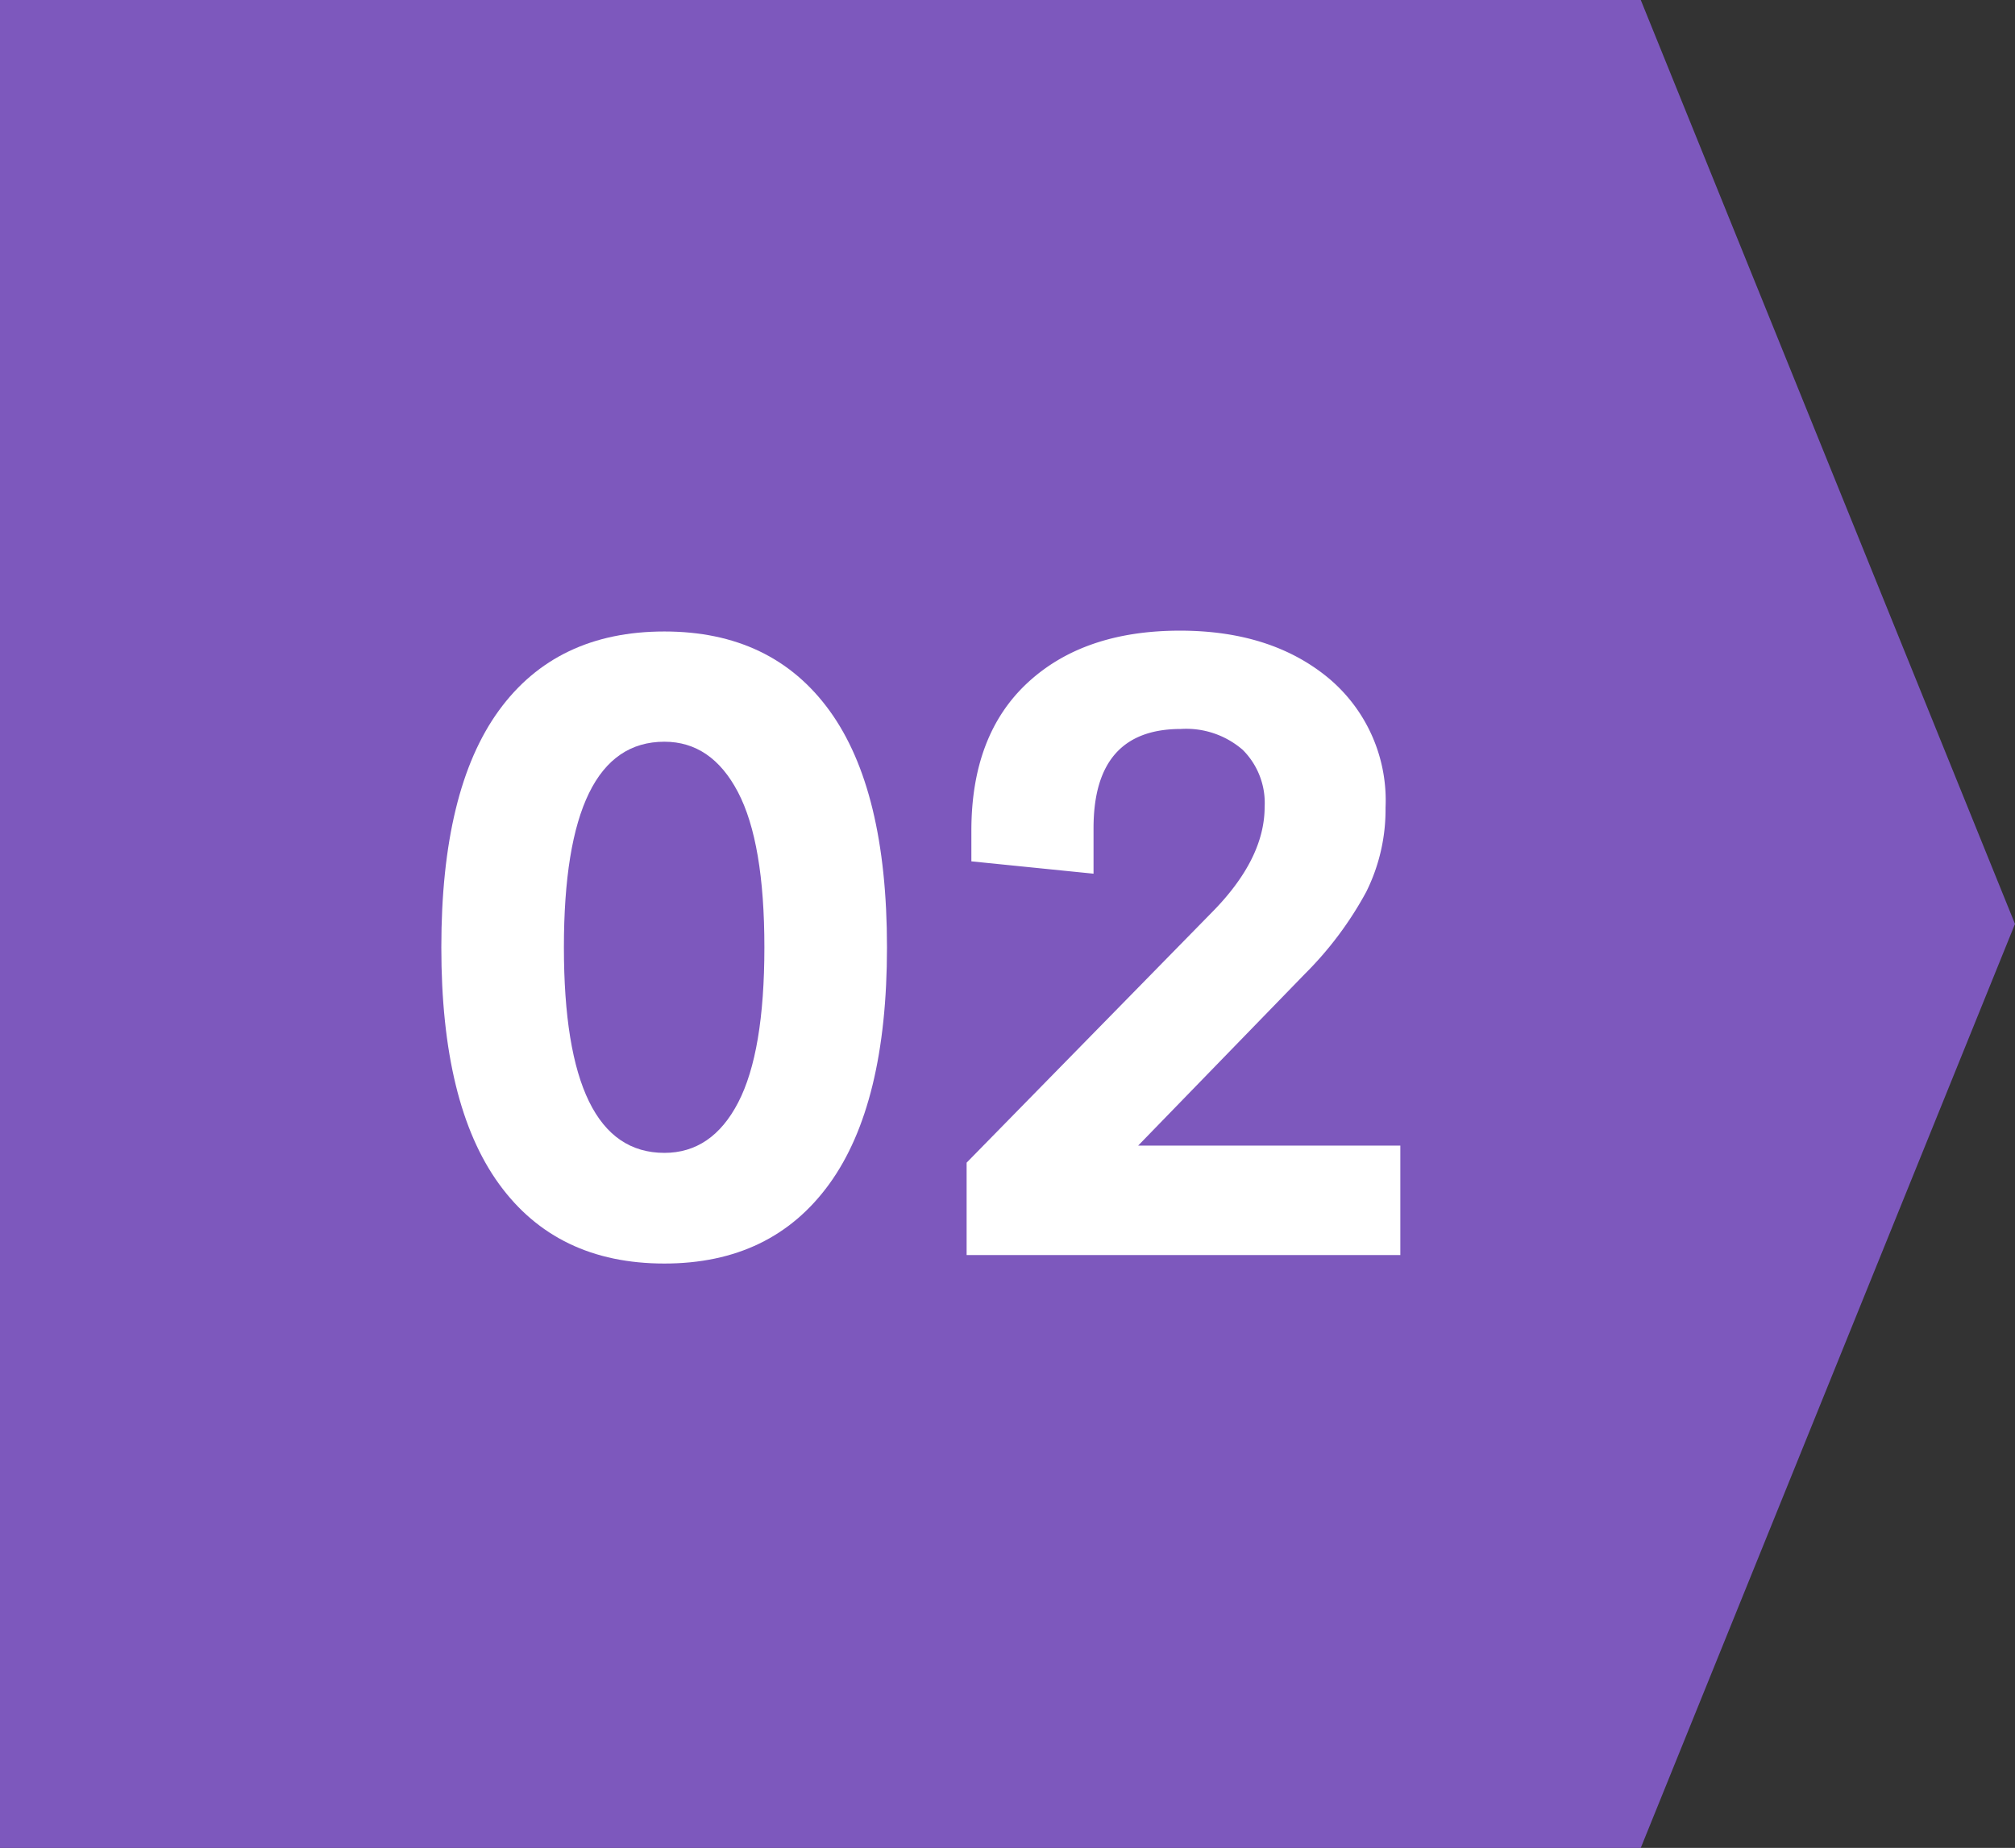 <svg xmlns="http://www.w3.org/2000/svg" width="155.556" height="142.667" viewBox="0 0 155.556 142.667">
  <rect x="0" y="0" width="155.556" height="142.667" fill="#333333" stroke="none"/>
  <g id="Grupo_29921" data-name="Grupo 29921" transform="translate(-68.778 -207.583)">
    <path id="Trazado_24855" data-name="Trazado 24855" d="M195.444,350.249H68.778V207.583H195.444l28.889,71.333Z" fill="#7d58bd"/>
    <g id="Grupo_29920" data-name="Grupo 29920">
      <path id="Trazado_24856" data-name="Trazado 24856" d="M120.067,305.135q-8.314,0-12.767-6.145t-4.452-18.27q0-12.159,4.436-18.271t12.783-6.112q8.313,0,12.749,6.112t4.436,18.271q0,12.125-4.452,18.27T120.067,305.135Zm0-8.544q3.679,0,5.7-3.894t2.021-11.977q0-8.084-2.038-11.978t-5.684-3.894q-7.756,0-7.755,15.872T120.067,296.591Z" fill="#fff"/>
      <path id="Trazado_24857" data-name="Trazado 24857" d="M156.64,296.032h20.242v8.446H143.4v-7.131l18.9-19.289q4.107-4.14,4.107-8.183a5.787,5.787,0,0,0-1.692-4.4,6.66,6.66,0,0,0-4.781-1.611q-6.736,0-6.736,7.657v3.516l-9.431-.953v-2.366q0-7.394,4.337-11.419t11.764-4.026q7.032,0,11.452,3.648a12.3,12.3,0,0,1,4.42,10.022,14.226,14.226,0,0,1-1.495,6.507,27.2,27.2,0,0,1-4.749,6.342Z" fill="#fff"/>
    </g>
  </g>
</svg>
